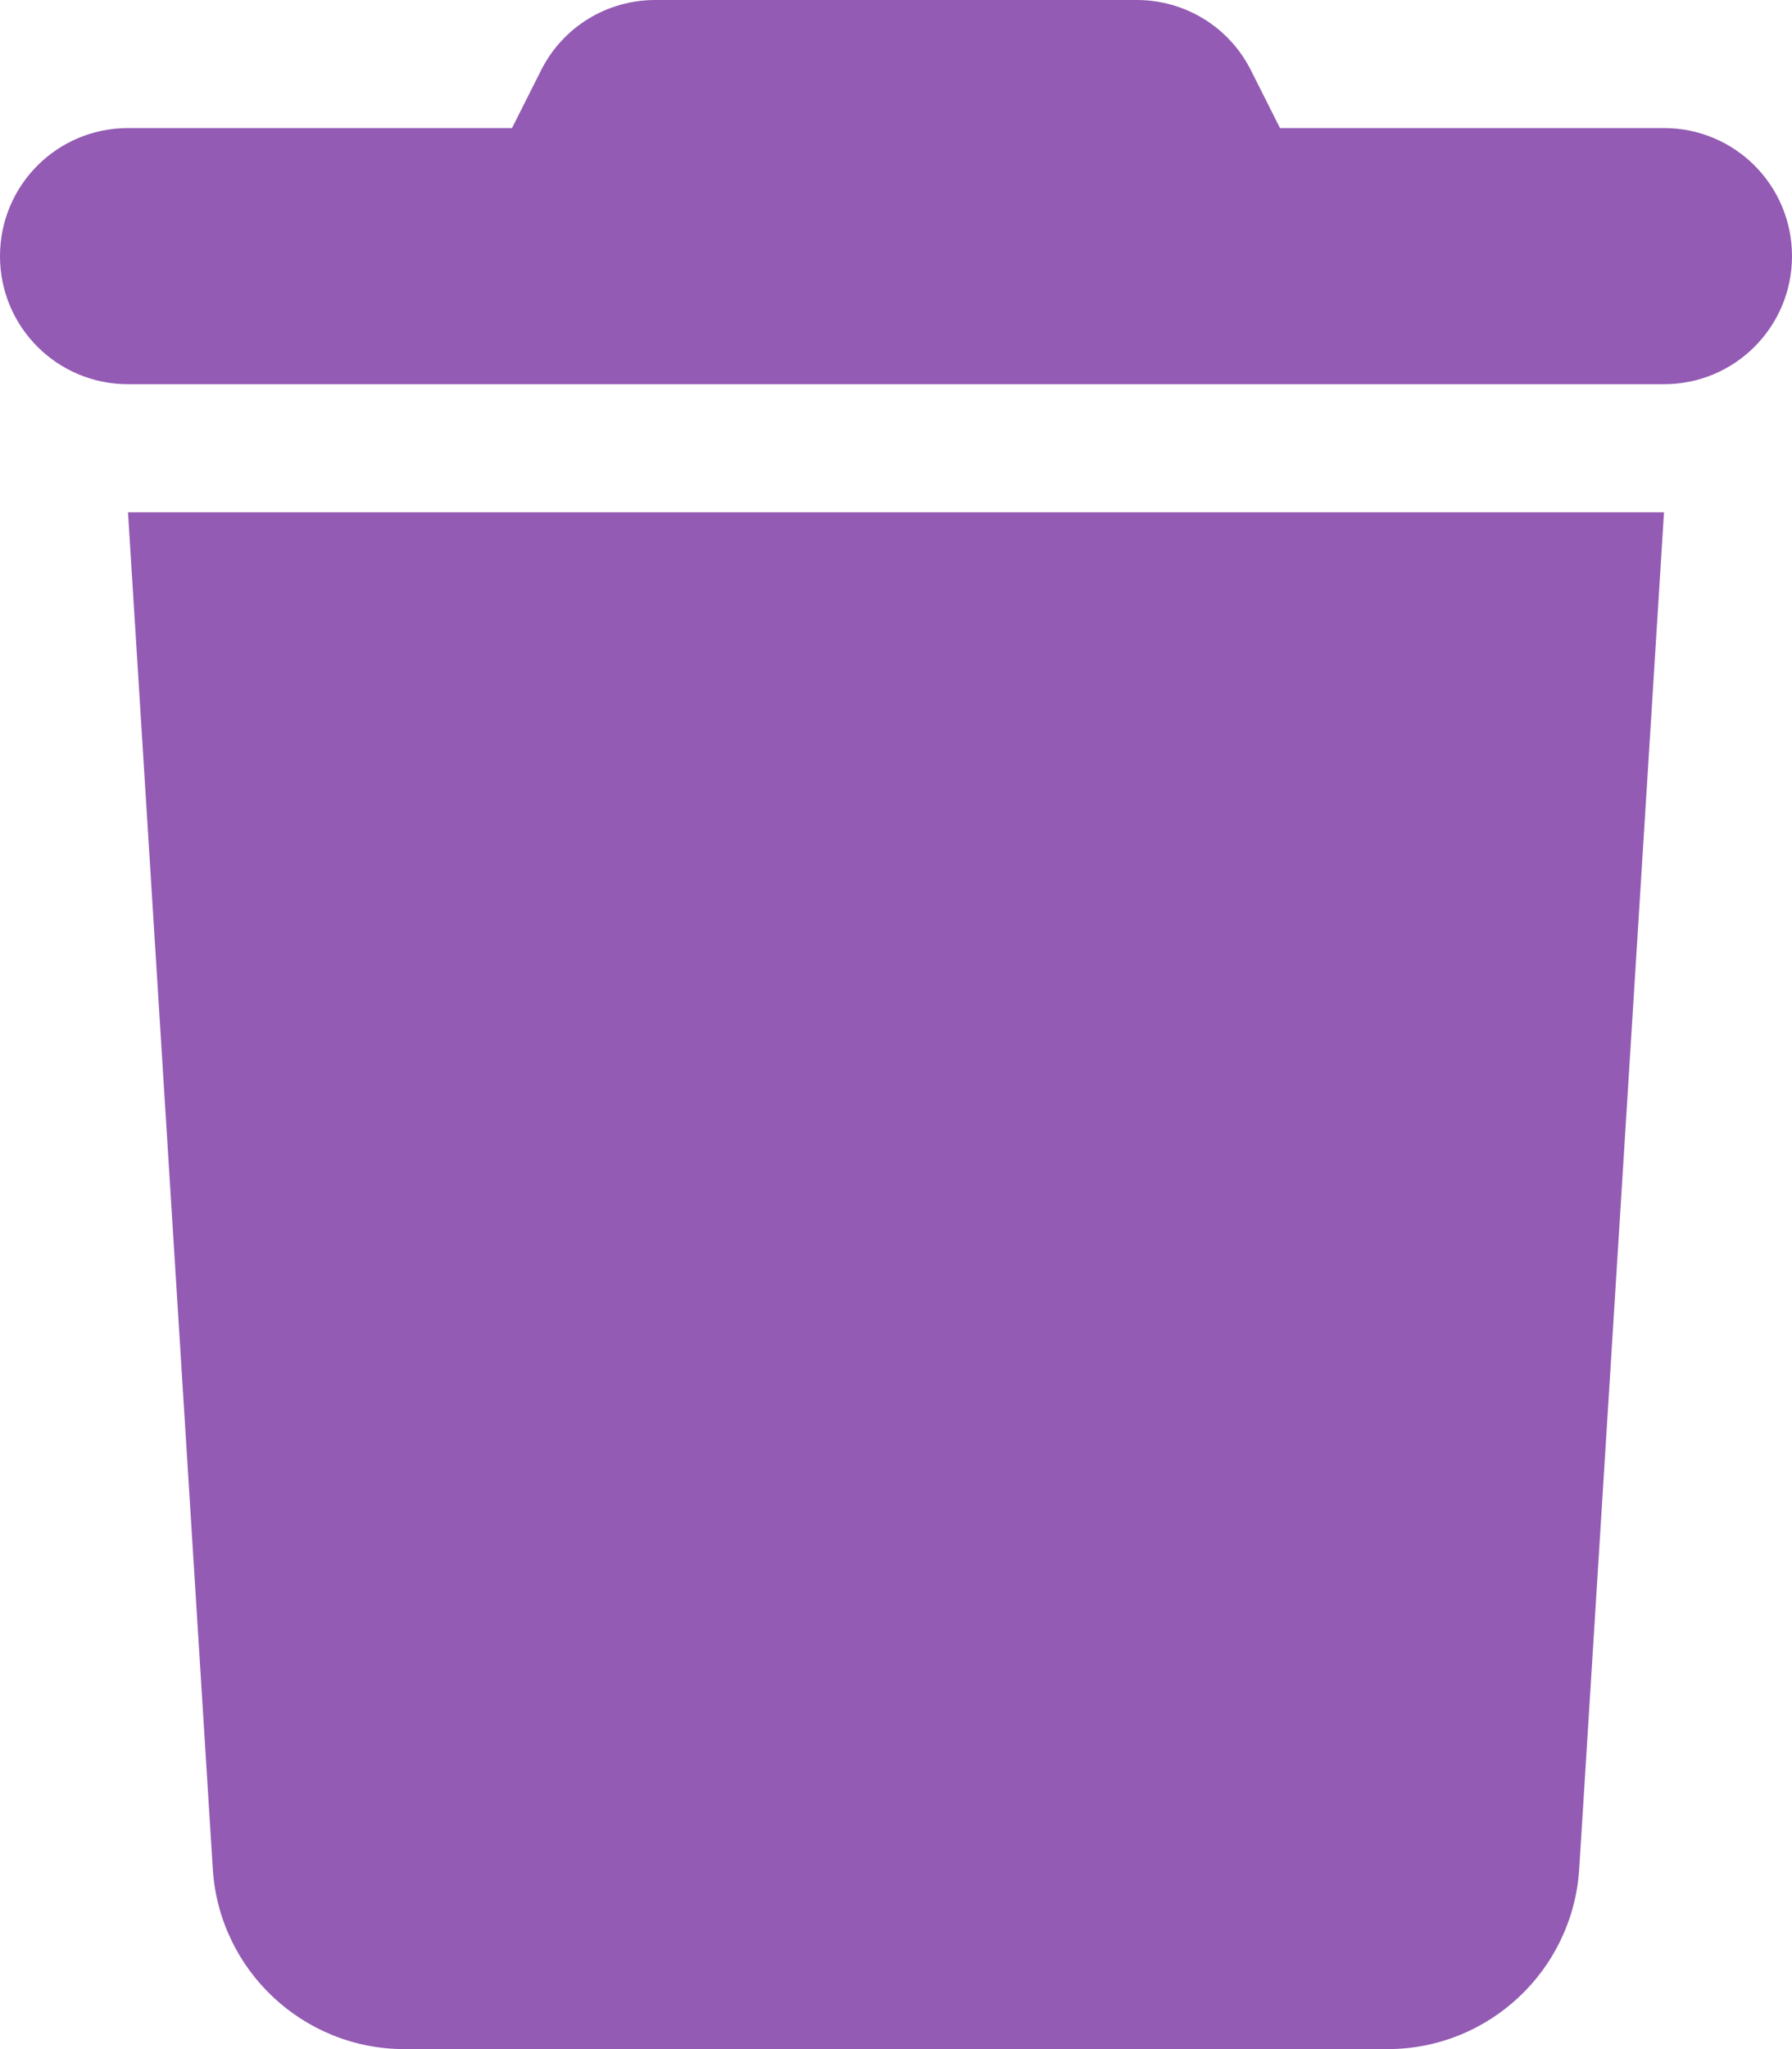 <svg xmlns="http://www.w3.org/2000/svg" viewBox="0 0 448 512"><!--!Font Awesome Free 6.6.0 by @fontawesome - https://fontawesome.com License - https://fontawesome.com/license/free Copyright 2024 Fonticons, Inc.--><path fill="#935bb3" d="M135.2 17.7L128 32 32 32C14.3 32 0 46.3 0 64S14.3 96 32 96l384 0c17.7 0 32-14.3 32-32s-14.3-32-32-32l-96 0-7.2-14.3C307.4 6.8 296.3 0 284.2 0L163.8 0c-12.1 0-23.2 6.8-28.6 17.7zM416 128L32 128 53.2 467c1.6 25.3 22.6 45 47.9 45l245.8 0c25.3 0 46.3-19.7 47.9-45L416 128z"/></svg>